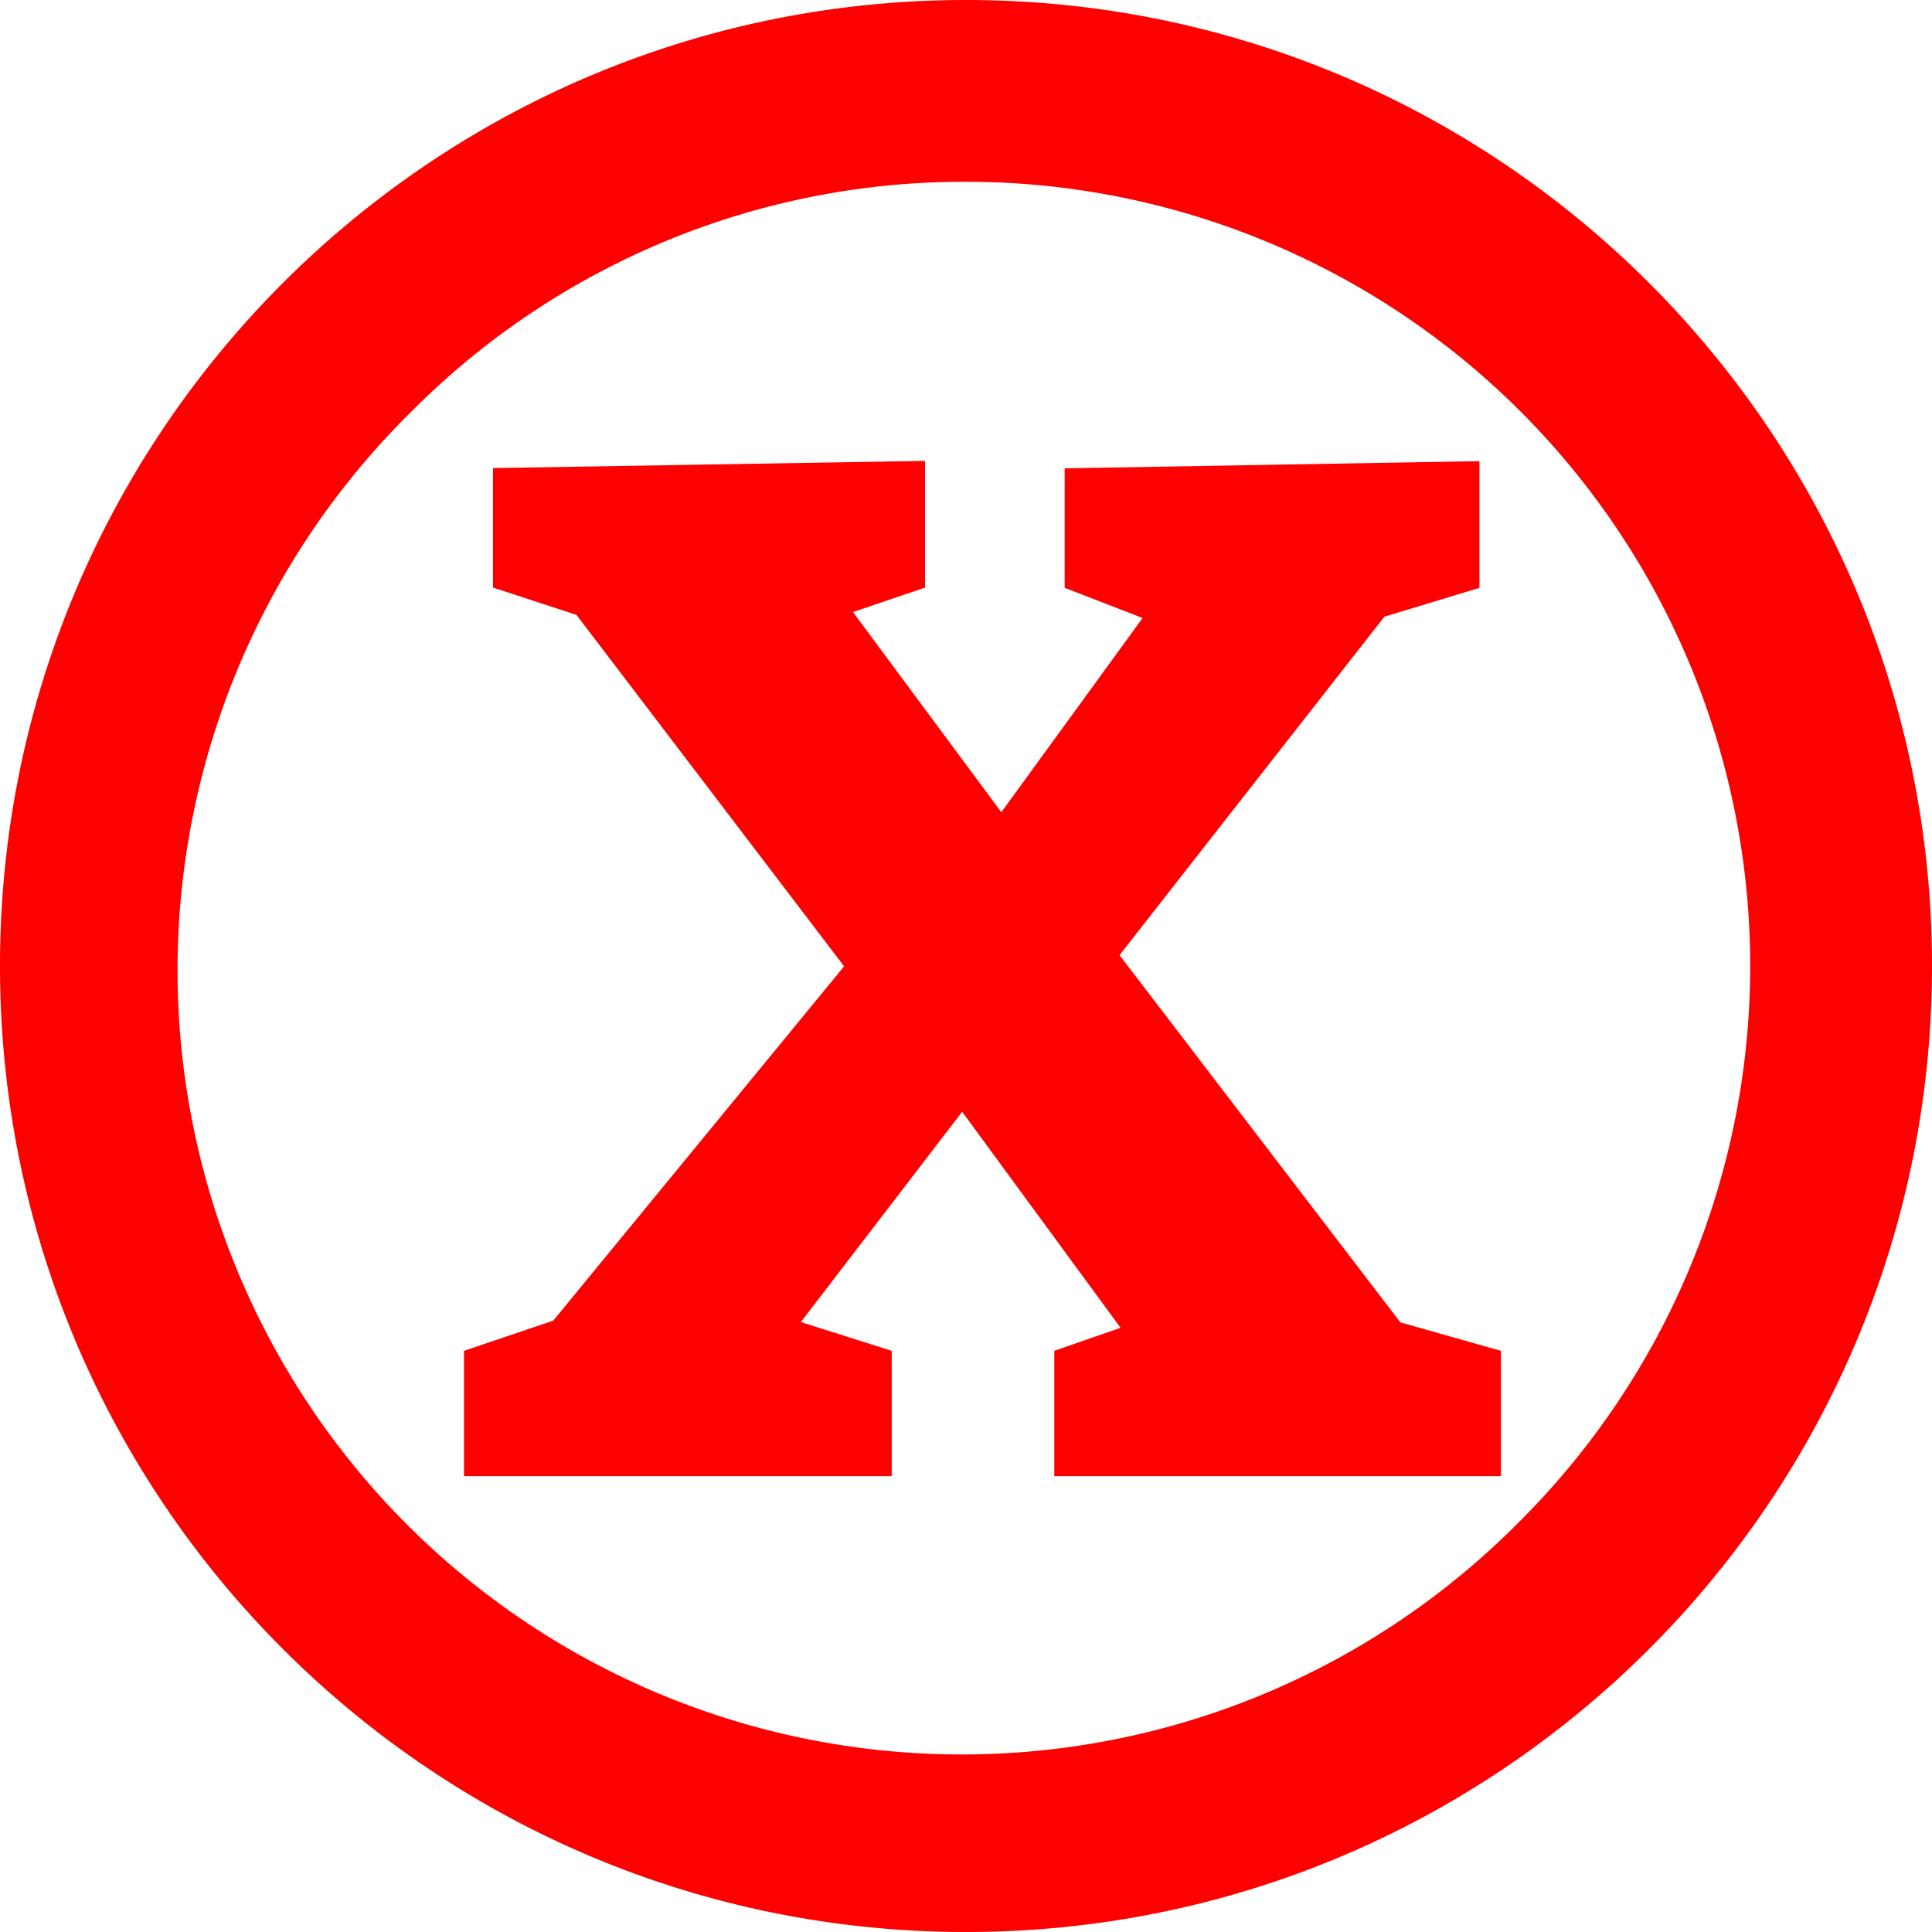 <svg id="Layer_1" data-name="Layer 1" xmlns="http://www.w3.org/2000/svg" viewBox="0 0 372 372"><defs><style>.cls-1{fill:red;}</style></defs><title>ExitButton</title><path class="cls-1" d="M186,35A151,151,0,0,1,292.77,292.77,151,151,0,1,1,79.23,79.23,150,150,0,0,1,186,35m0-35C83.28,0,0,83.28,0,186S83.28,372,186,372s186-83.28,186-186S288.72,0,186,0Z" transform="translate(0 0)"/><path class="cls-1" d="M171.7,260.1v24.13H89.34V260.1l17.19-5.82,56-68.22L111,118.4l-16.08-5.27v-23l83.19-1.39v24.4l-13.87,4.71,28.56,38.54L220,119l-15-5.82v-23l79.86-1.39v24.4l-18.3,5.55-51,65.17,54.07,70.71L289,260.1v24.13H203V260.1l12.76-4.44-30.5-41.59-31.06,40.49Z" transform="translate(0 0)"/></svg>